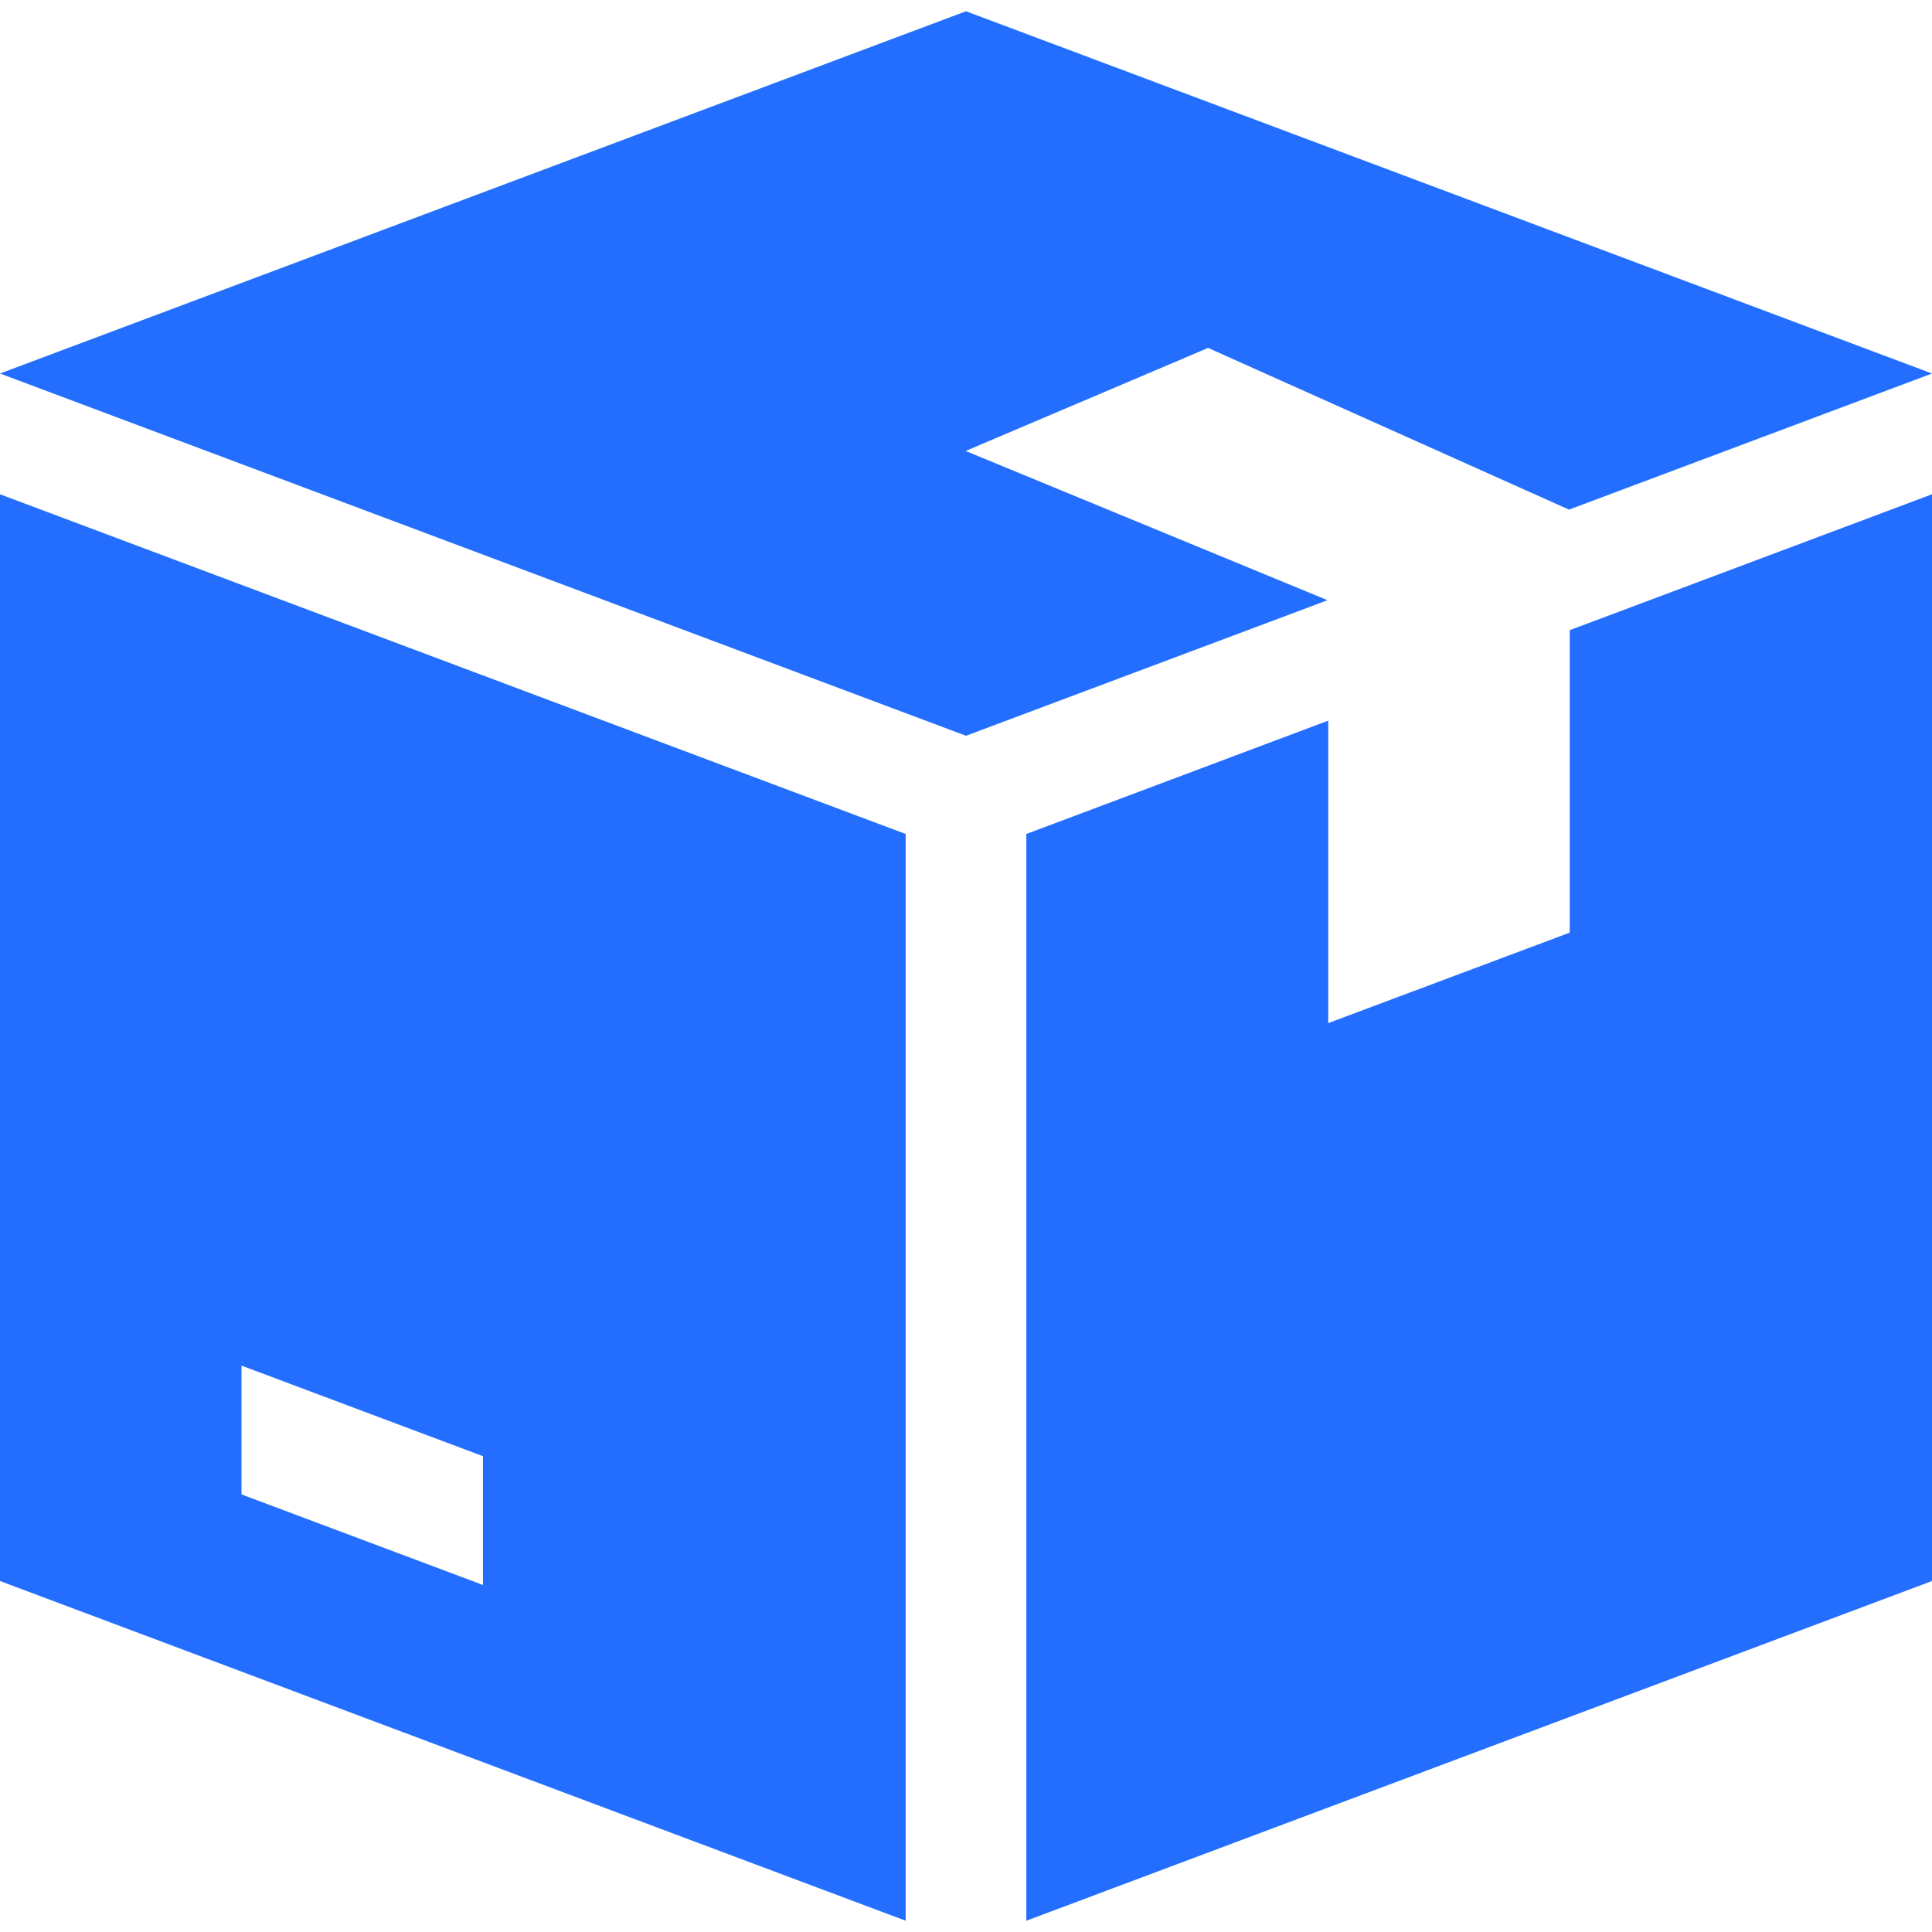 <svg width="18" height="18" viewBox="0 0 18 18" fill="none" xmlns="http://www.w3.org/2000/svg">
<path d="M11.25 3.244V3.239L14.618 4.748L18 3.48L9 0.105L0 3.48L9 6.855L12.368 5.592L9 4.203V4.2L11.25 3.244Z" fill="#236EFF"/>
<path d="M0 4.605V14.73L8.438 17.895V7.77L0 4.605ZM4.5 14.767L2.25 13.923V12.723L4.5 13.567V14.767Z" fill="#236EFF"/>
<path d="M14.625 5.871V8.689L12.375 9.532V6.714L9.562 7.77V17.895L18 14.73V4.605L14.625 5.871Z" fill="#236EFF"/>
</svg>
